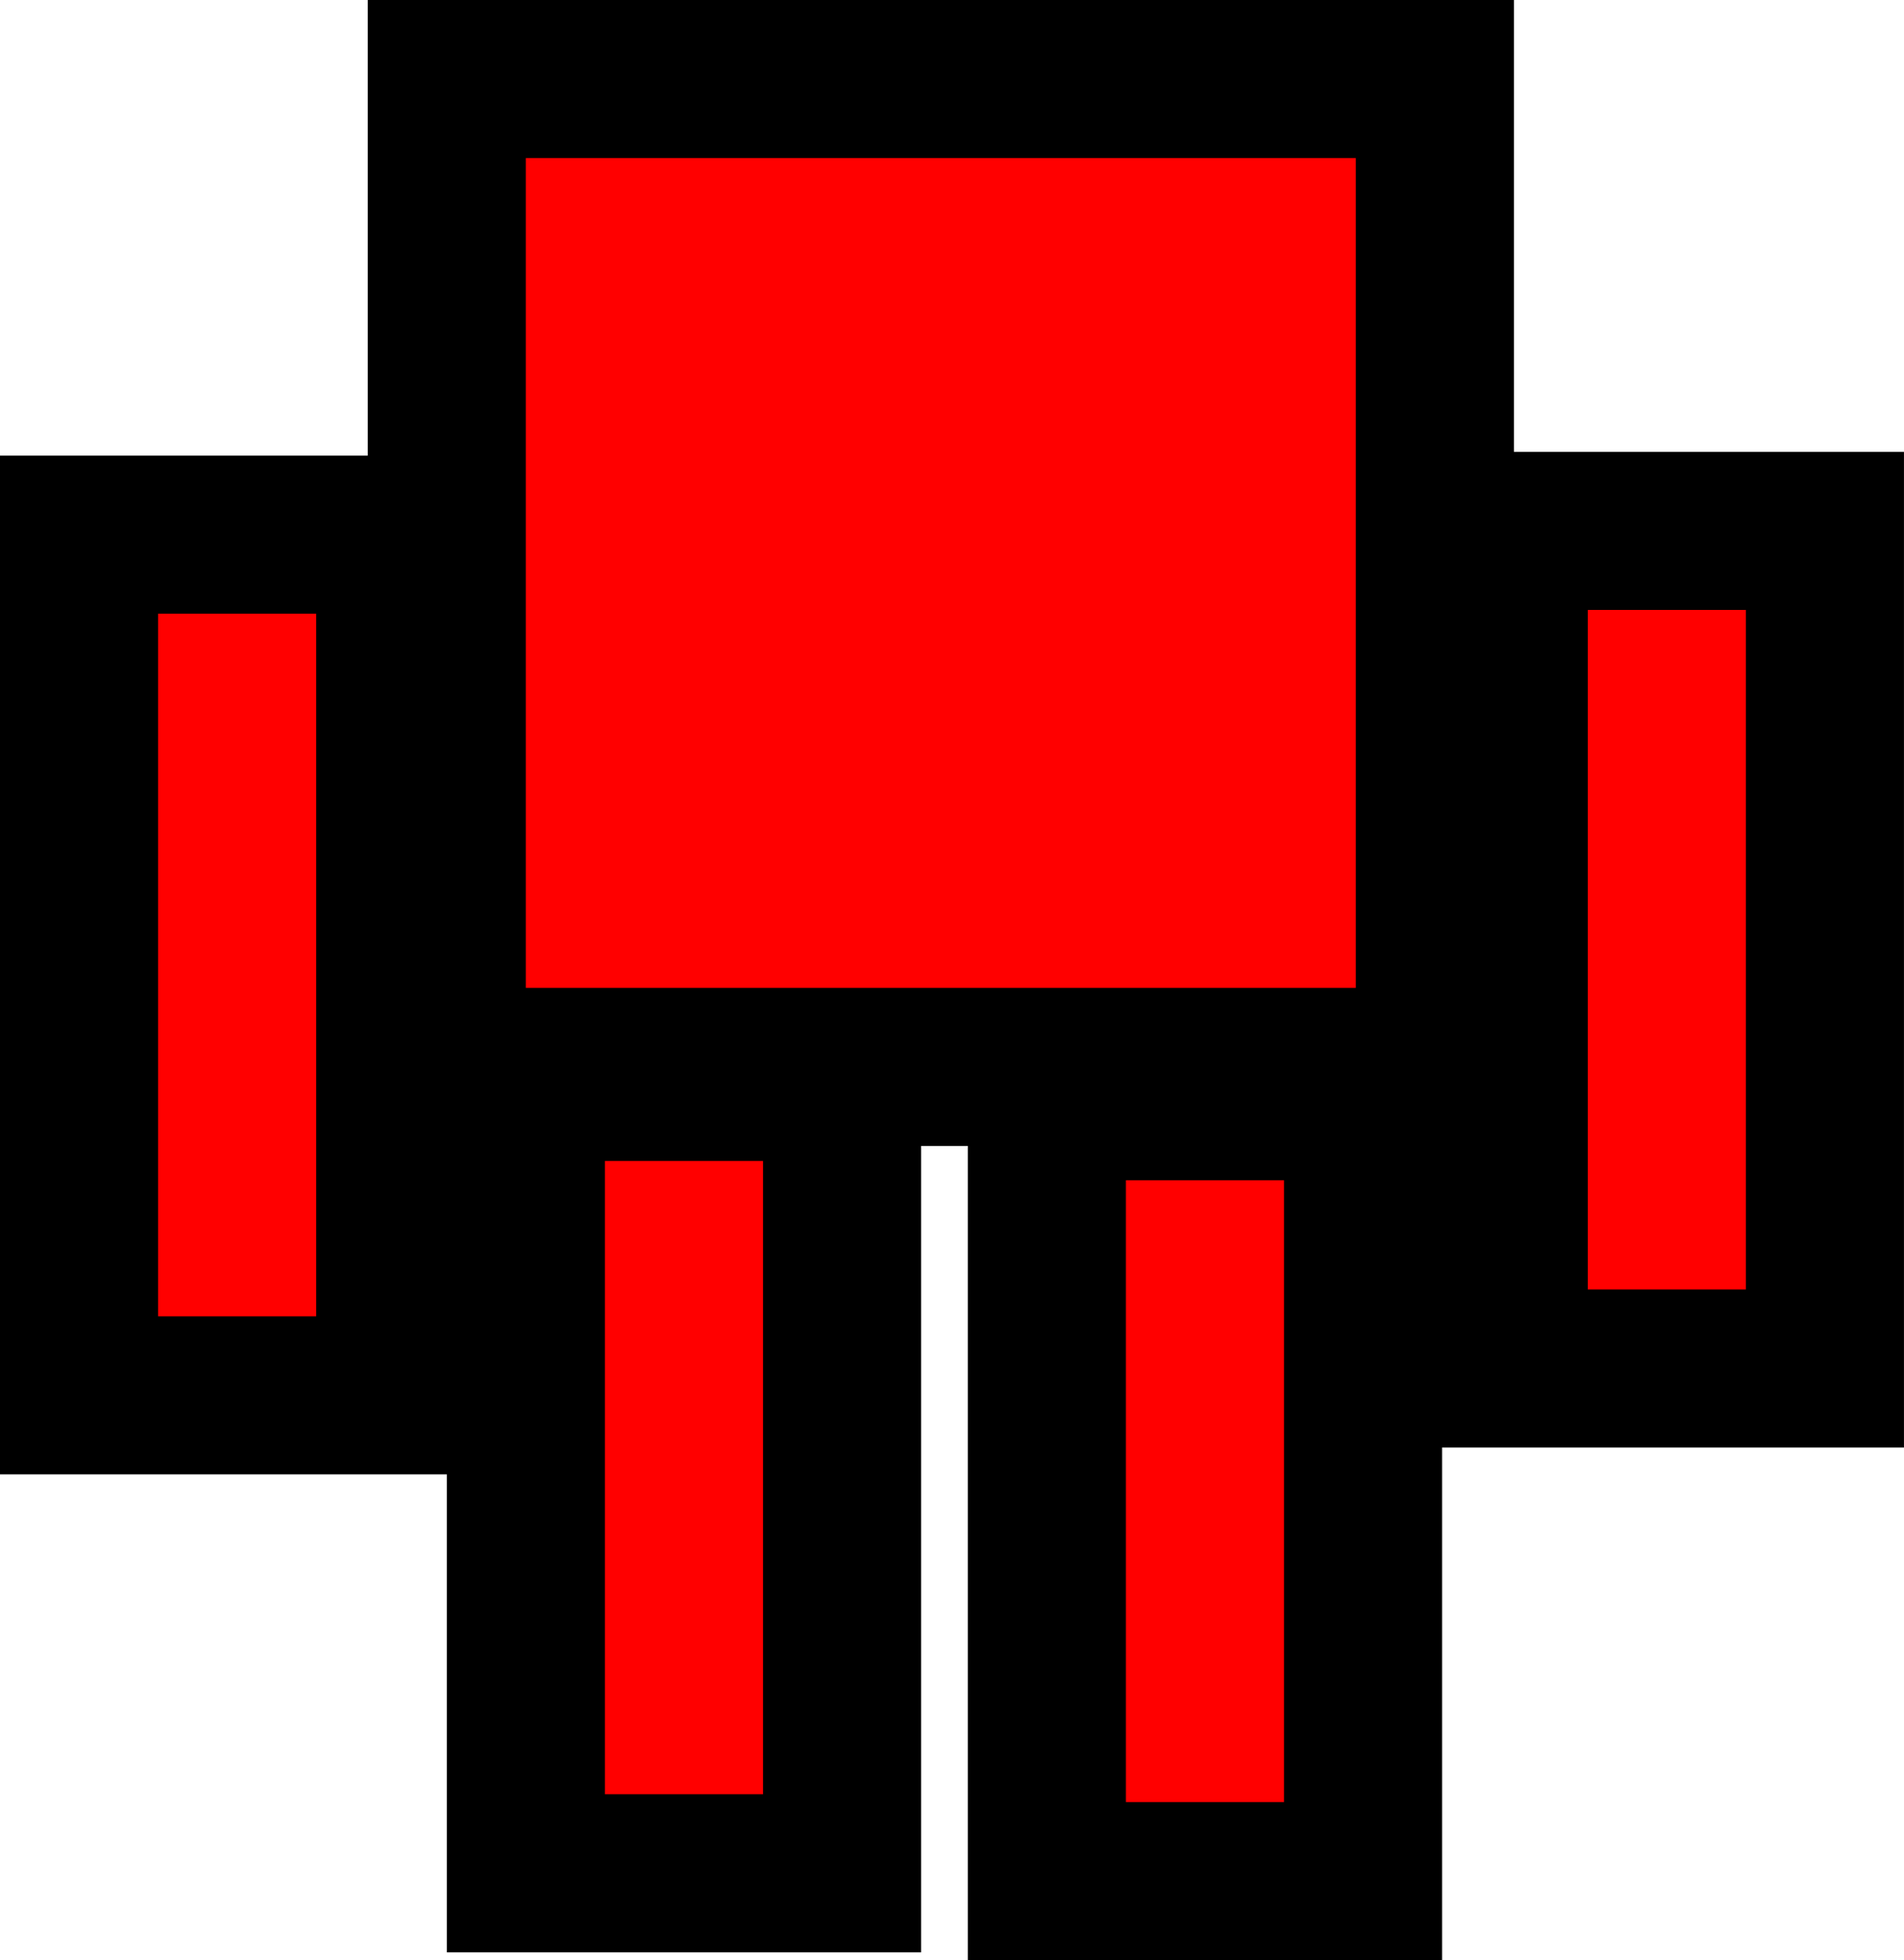 <svg version="1.1" xmlns="http://www.w3.org/2000/svg" xmlns:xlink="http://www.w3.org/1999/xlink" width="60.219" height="62.006" viewBox="0,0,60.219,62.006"><g transform="translate(-209.891,-148.997)"><g data-paper-data="{&quot;isPaintingLayer&quot;:true}" fill="#ff0000" fill-rule="nonzero" stroke="#000000" stroke-width="5" stroke-linecap="butt" stroke-linejoin="miter" stroke-miterlimit="10" stroke-dasharray="" stroke-dashoffset="0" style="mix-blend-mode: normal"><path d="M224.022,182.747v-31.25h31.25v31.25z" data-paper-data="{&quot;index&quot;:null}"/><path d="M212.391,193.137v-27.228h10v27.228z" data-paper-data="{&quot;index&quot;:null}"/><path d="M257.609,192.288v-26.497h10v26.497z" data-paper-data="{&quot;index&quot;:null}"/><path d="M226.524,208.256v-25.034h10v25.034z" data-paper-data="{&quot;index&quot;:null}"/><path d="M243.001,208.503v-24.669h10v24.669z" data-paper-data="{&quot;index&quot;:null}"/></g></g></svg>